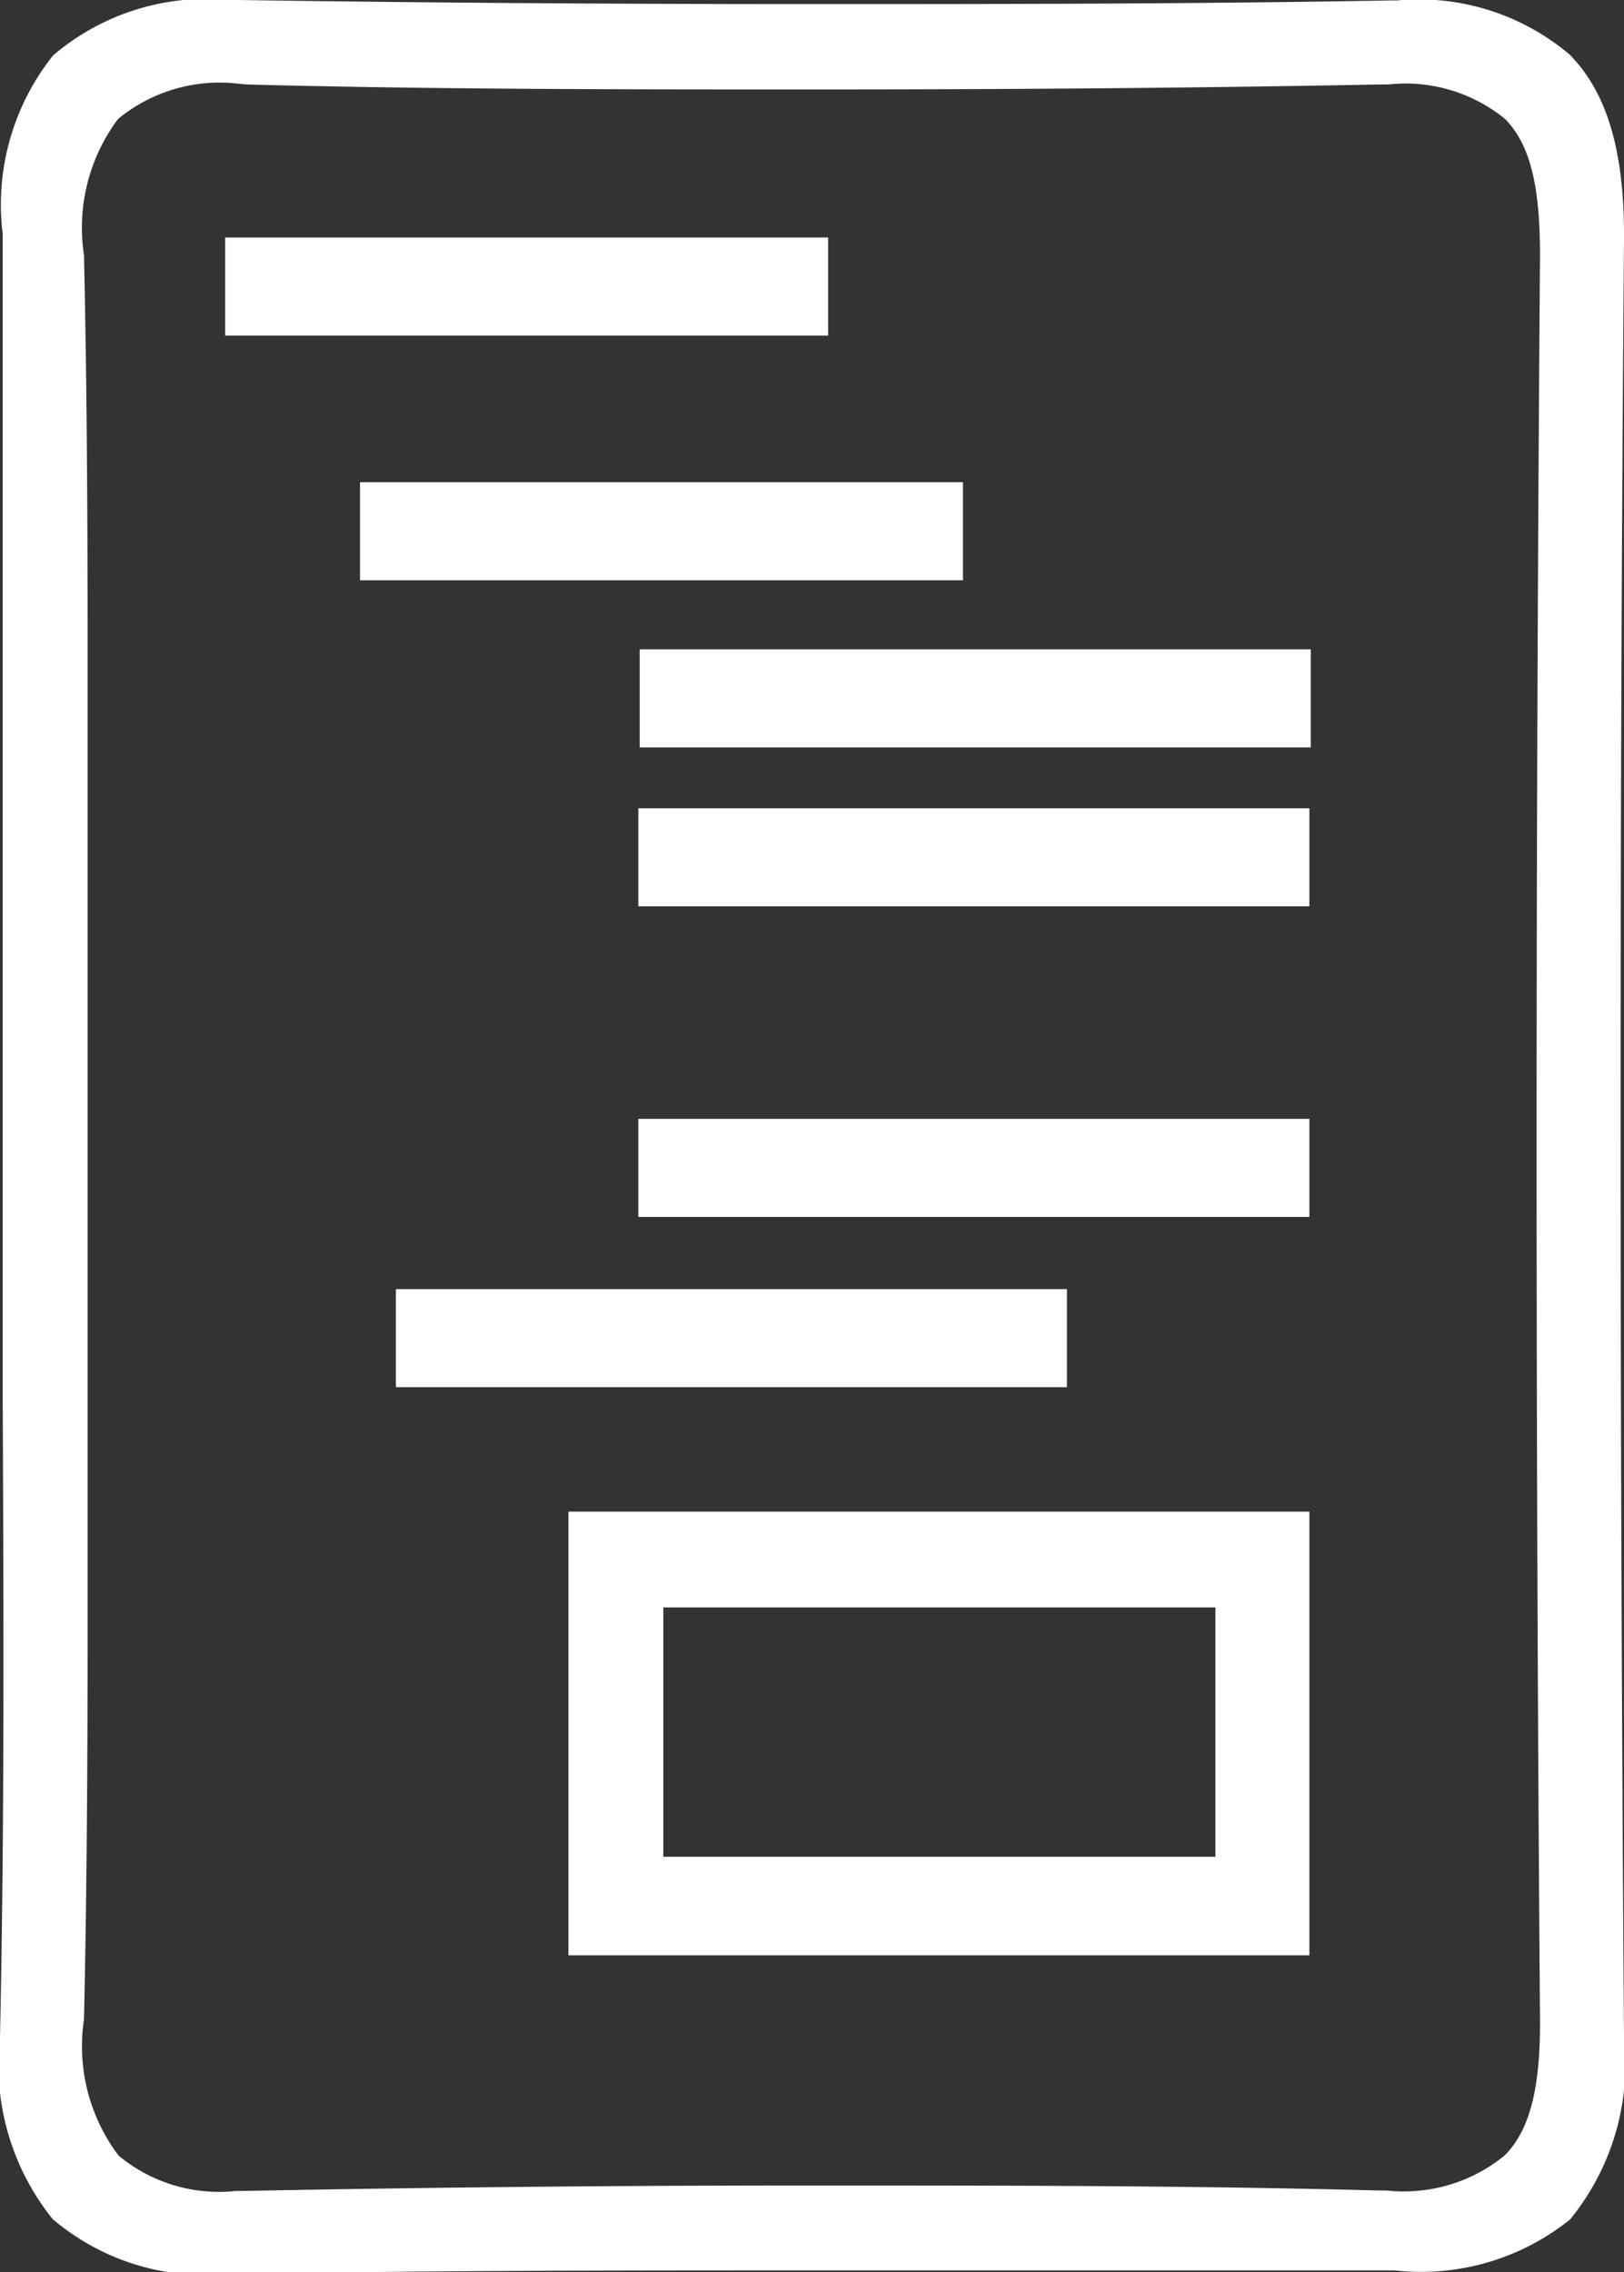 <svg xmlns="http://www.w3.org/2000/svg" viewBox="0 0 35.77 50.04"><rect x="0" y="0" width="35.77" height="50.04" fill="#333333" stroke="none"/><g id="Layer_2" data-name="Layer 2"><g id="Layer_1-2" data-name="Layer 1"><rect x="10.52" y="-0.32" width="2.16" height="13.28" transform="translate(17.92 -5.29) rotate(90)" style="fill:#fff"/><rect x="13.5" y="5.06" width="2.16" height="13.28" transform="translate(26.27 -2.88) rotate(90)" style="fill:#fff"/><rect x="20.39" y="7.98" width="2.16" height="14.78" transform="translate(36.85 -6.09) rotate(90)" style="fill:#fff"/><rect x="20.37" y="11.49" width="2.16" height="14.78" transform="translate(40.33 -2.57) rotate(90)" style="fill:#fff"/><rect x="20.37" y="18.33" width="2.16" height="14.78" transform="translate(47.17 4.27) rotate(90)" style="fill:#fff"/><rect x="15.03" y="22.09" width="2.16" height="14.78" transform="translate(45.59 13.36) rotate(90)" style="fill:#fff"/><path d="M30.52,50C26.49,50,22.28,50,18,50c-4.11,0-8.43,0-12.84.08H5a5.19,5.19,0,0,1-3.84-1.21,5.41,5.41,0,0,1-1.16-4c.1-4.65.08-9.38.06-14,0-1.95,0-3.91,0-5.86s0-3.66,0-5.49v-.36c0-4.56,0-9.28,0-14A5.27,5.27,0,0,1,1.17,1.22,5.21,5.21,0,0,1,5.06,0h.2c4,.06,8.21.09,12.5.09,4.09,0,8.41,0,12.85-.08h.16a5.14,5.14,0,0,1,3.8,1.19c.83.84,1.21,2.13,1.2,4.05-.1,12.47-.1,25.43,0,39.63a5.4,5.4,0,0,1-1.19,4A5.24,5.24,0,0,1,30.72,50ZM5.22,1.84a3.52,3.52,0,0,0-2.62.78,4,4,0,0,0-.75,3c.08,3.53.08,7.05.08,9.71l0,4.49c0,1.74,0,3.48,0,5.22s0,3.68,0,5.51l0,4.21c0,2.66,0,6.17-.08,9.71a4,4,0,0,0,.76,3,3.46,3.46,0,0,0,2.59.78h.18c4.11-.08,8.3-.12,12.47-.12s8.35,0,12.51.11h.18a3.51,3.51,0,0,0,2.6-.77c.55-.55.79-1.47.78-3-.1-12.69-.1-25.76,0-38.85,0-1.54-.22-2.44-.77-3a3.47,3.47,0,0,0-2.57-.76h-.18c-4.13.08-8.32.11-12.46.11s-8.36,0-12.52-.11Z" style="fill:#fff"/><path d="M12.52,43.06V33.29H28.84v9.77Zm14.25-2.17V35.4H14.61v5.49Z" style="fill:#fff"/></g></g></svg>